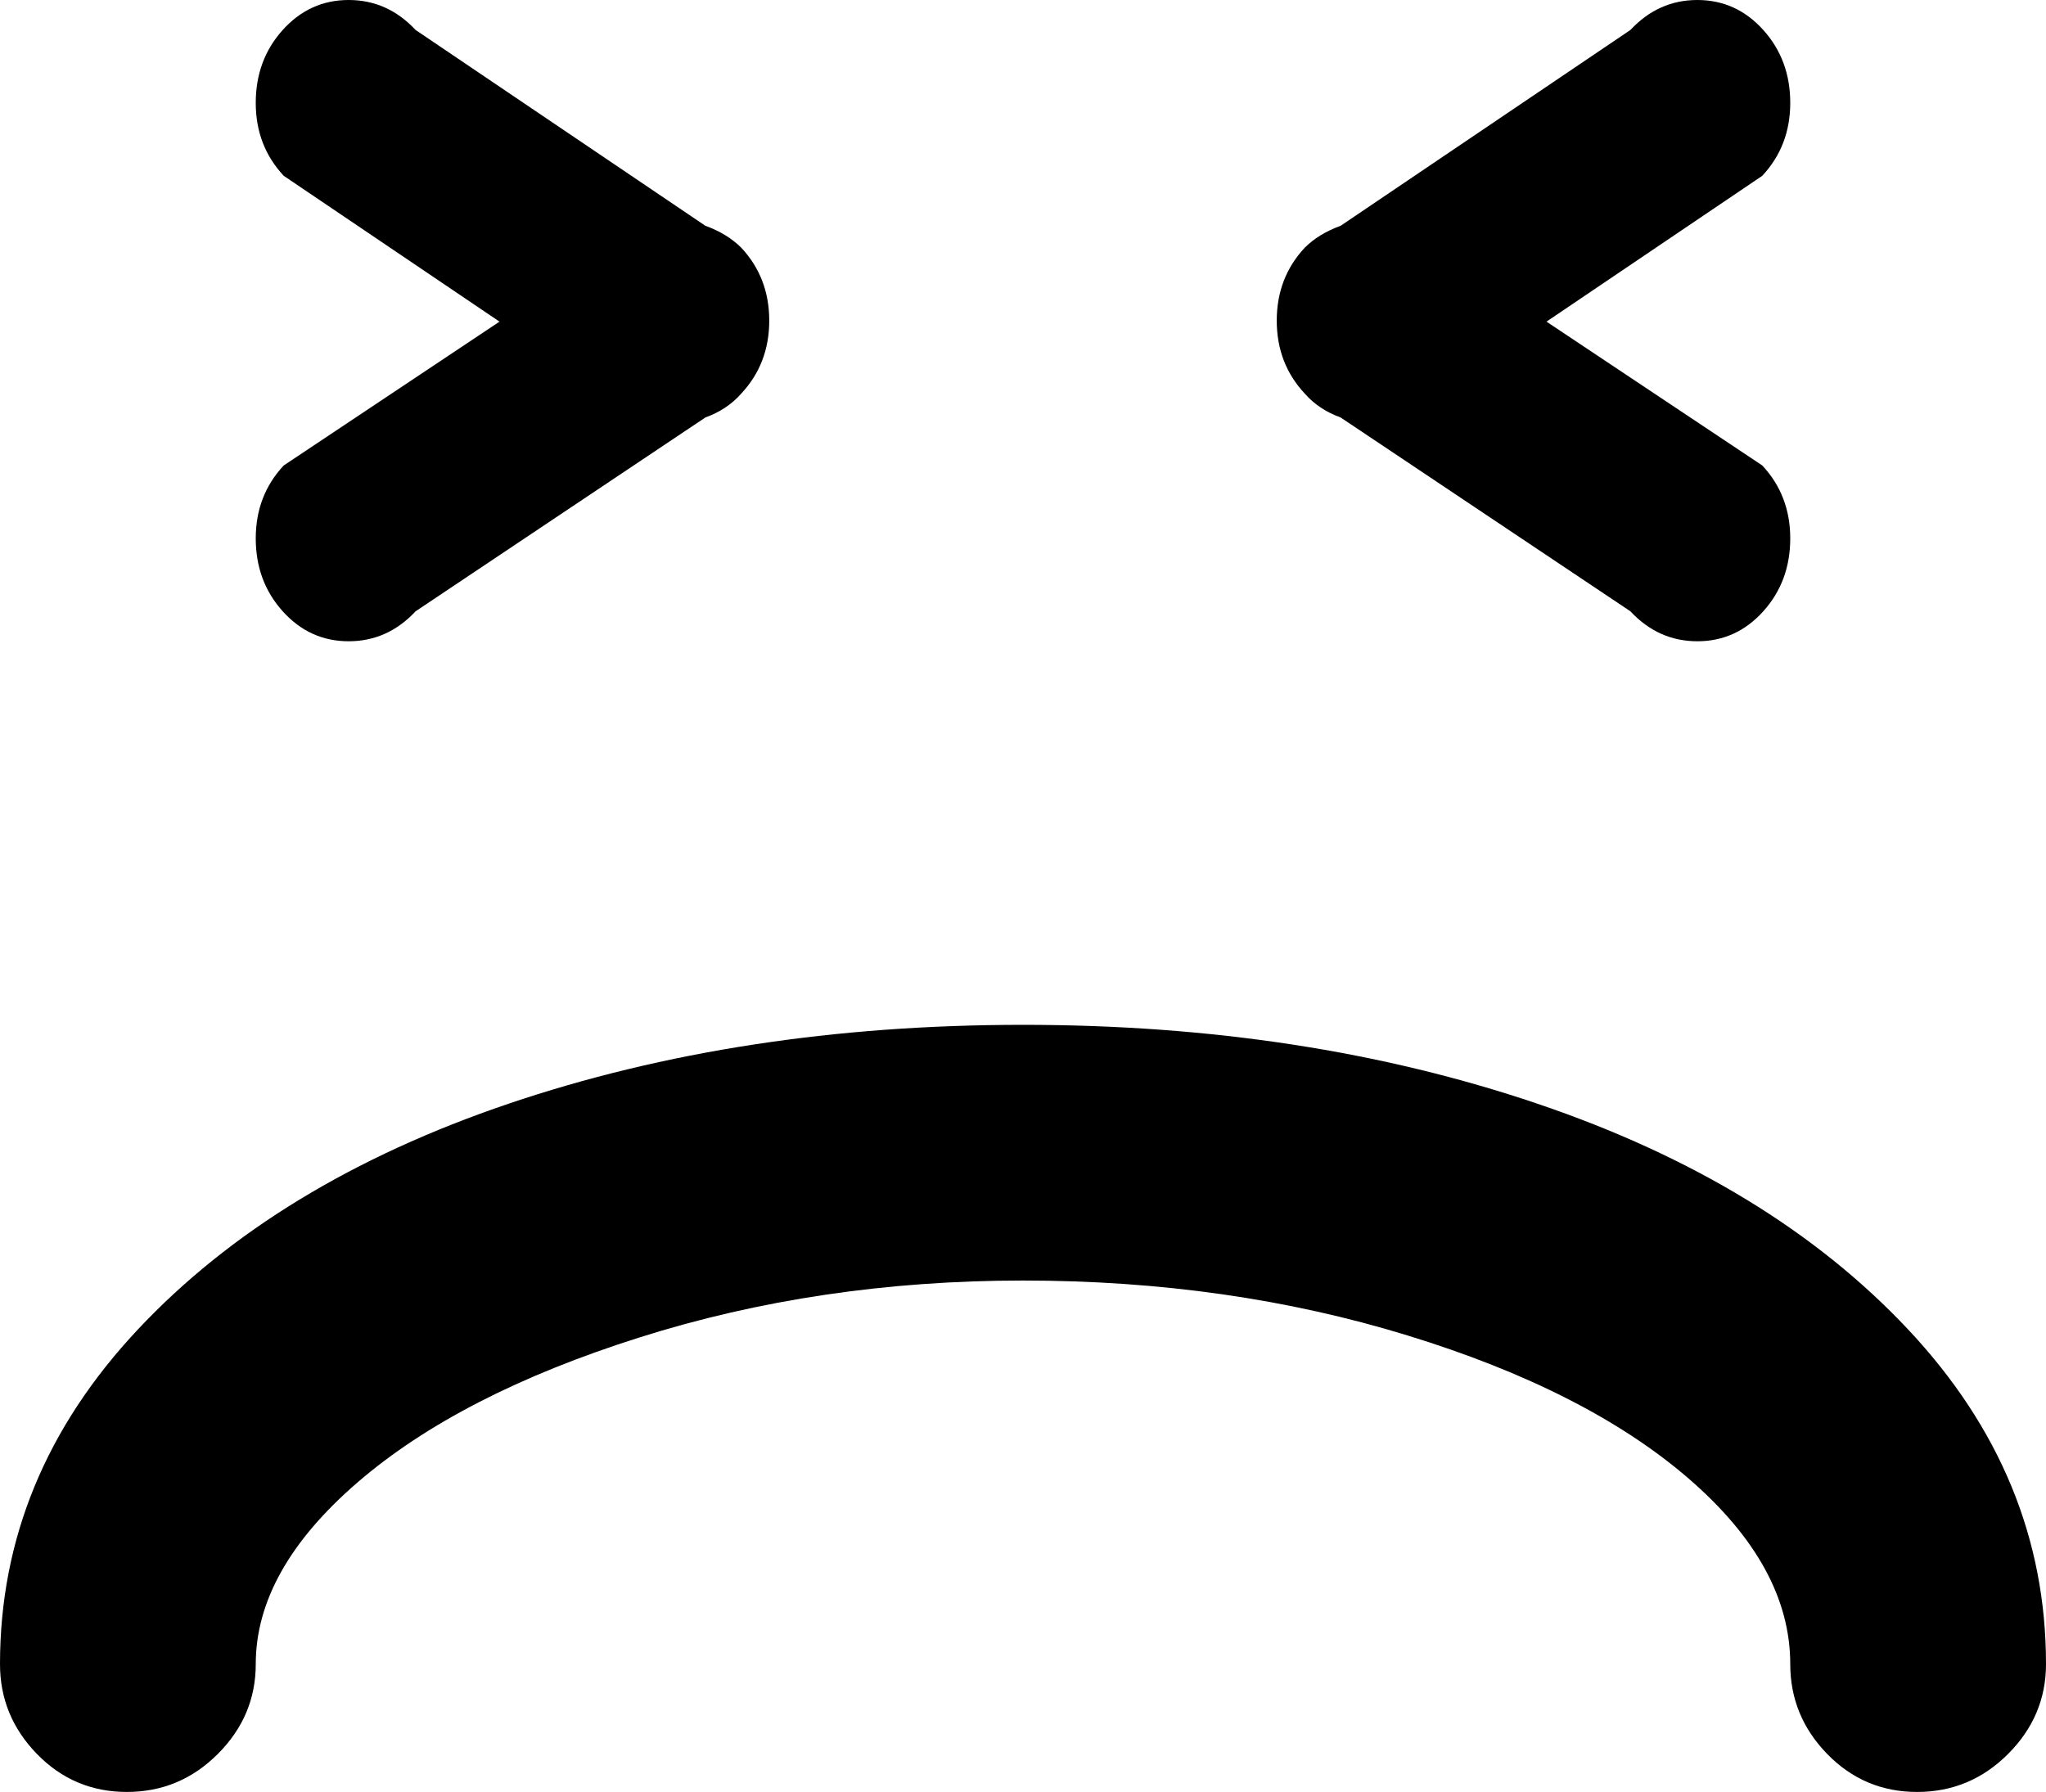 <svg xmlns="http://www.w3.org/2000/svg" xmlns:xlink="http://www.w3.org/1999/xlink" width="1024" height="897" viewBox="0 0 1024 897"><path fill="currentColor" d="M959.5 897q-26.5 0-45-19T896 833q0-49-51-93t-140.5-71.5T512 641q-102 0-192 28.5T179 742t-51 91q0 26-19 45t-45.5 19t-45-19T0 833q0-94 69-167.5t185.5-113T512 513t257.5 39.5t185.5 113t69 167.5q0 26-19 45t-45.5 19m-77-591q-13.5 15-33 15T816 306l-145-97q-11-4-18-12q-14-15-14-36.5t14-36.5q7-7 18-11l145-98q14-15 33.5-15t33 15T896 51.5T882 88l-108 73l108 72q14 15 14 36.5T882.5 306M353 209l-145 97q-14 15-33.5 15t-33-15t-13.5-36.5t14-36.5l108-72l-108-73q-14-15-14-36.5T141.5 15t33-15T208 15l145 98q11 4 18 11q14 15 14 36.5T371 197q-7 8-18 12"/></svg>